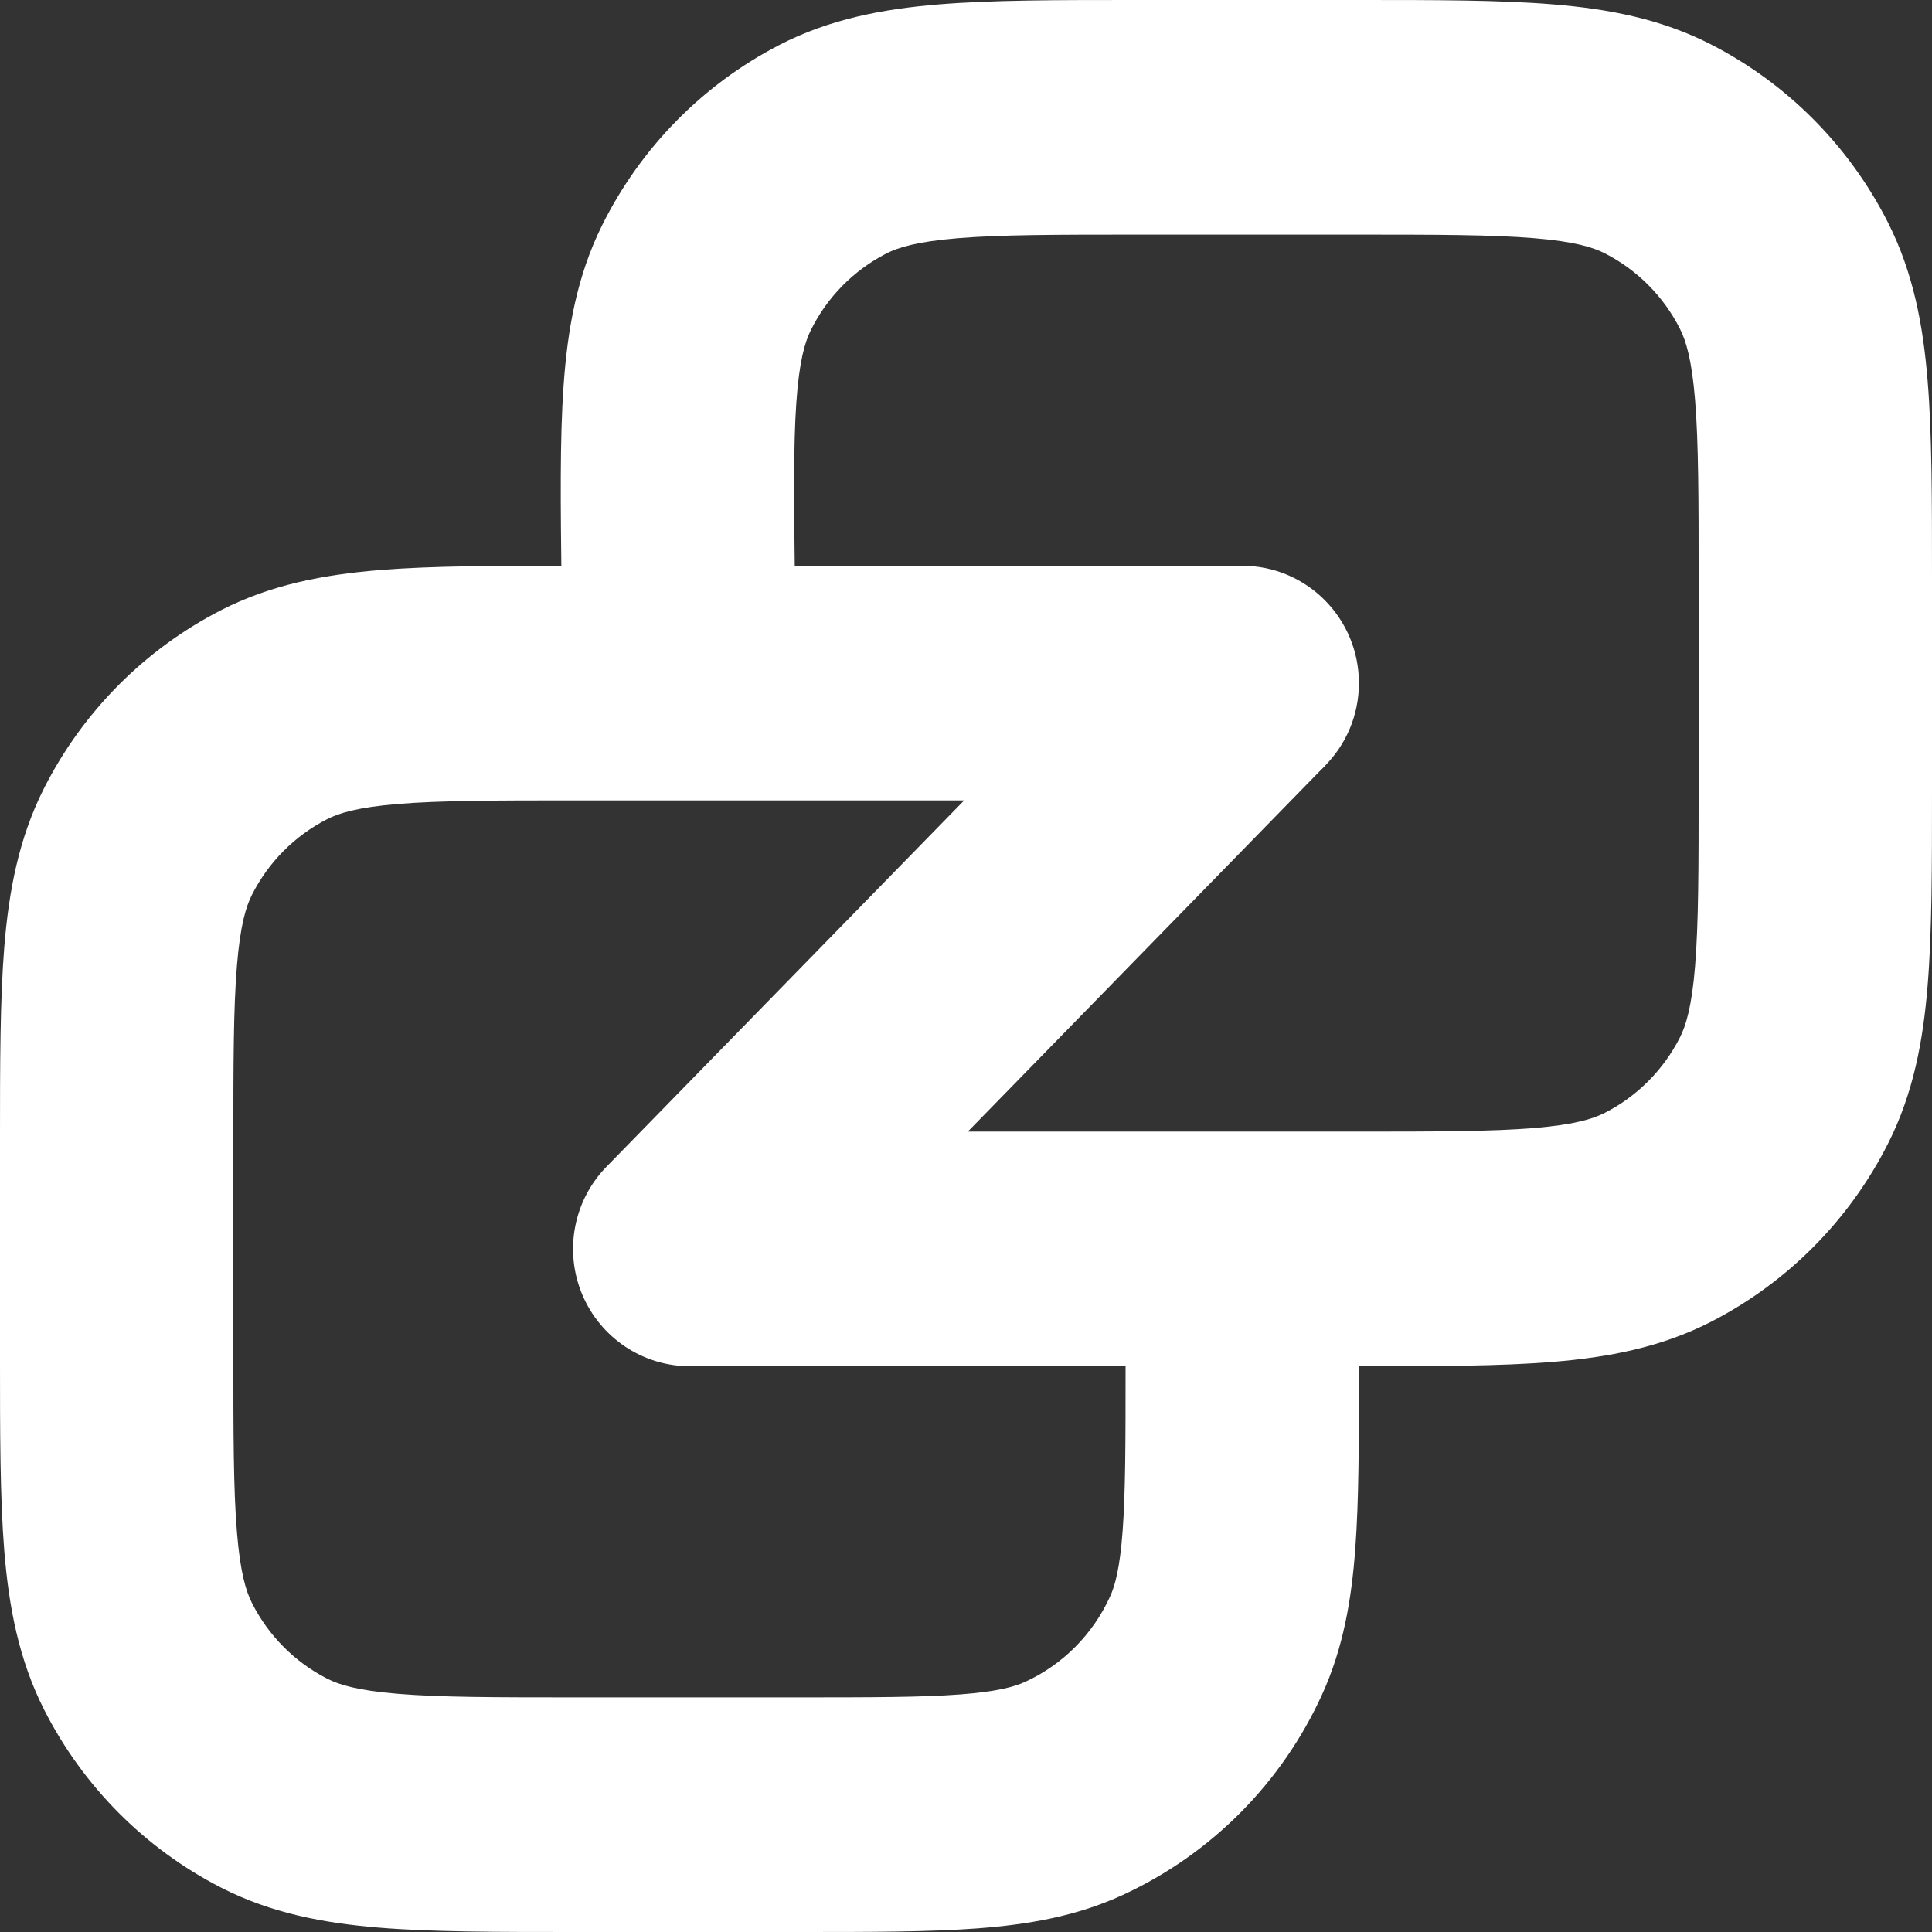<svg width="32" height="32" viewBox="0 0 32 32" fill="none" xmlns="http://www.w3.org/2000/svg">
<rect x="0" y="0" width="32" height="32" fill="#333333" stroke="none"/>
<path fill-rule="evenodd" clip-rule="evenodd" d="M18.795 1.16466e-06H22.506C23.777 -2.78353e-05 24.846 -5.26912e-05 25.721 0.072C26.637 0.147 27.509 0.311 28.338 0.735C29.6 1.381 30.626 2.413 31.269 3.682C31.691 4.515 31.854 5.391 31.928 6.312C32 7.192 32 8.267 32 9.545V13.084C32 14.361 32 15.437 31.928 16.317C31.854 17.237 31.691 18.114 31.269 18.947C30.626 20.216 29.6 21.247 28.338 21.894C27.509 22.318 26.637 22.482 25.721 22.557C24.846 22.629 23.777 22.629 22.506 22.629H11.424C10.646 22.629 9.944 22.159 9.642 21.438C9.341 20.716 9.5 19.883 10.045 19.325L19.196 9.953L21.954 12.675L16.03 18.743H22.428C23.797 18.743 24.708 18.741 25.407 18.684C26.083 18.628 26.39 18.53 26.583 18.431C27.118 18.157 27.553 17.72 27.825 17.183C27.923 16.989 28.021 16.68 28.076 16C28.133 15.297 28.135 14.382 28.135 13.006V9.623C28.135 8.247 28.133 7.331 28.076 6.628C28.021 5.948 27.923 5.64 27.825 5.446C27.553 4.908 27.118 4.471 26.583 4.197C26.39 4.098 26.083 4 25.407 3.945C24.708 3.887 23.797 3.886 22.428 3.886H18.873C17.489 3.886 16.568 3.887 15.861 3.946C15.177 4.002 14.867 4.102 14.674 4.202C14.136 4.48 13.7 4.923 13.43 5.468C13.333 5.663 13.238 5.976 13.19 6.664C13.14 7.376 13.15 8.302 13.167 9.693L13.186 11.291L9.322 11.338L9.301 9.662C9.285 8.37 9.272 7.283 9.334 6.394C9.399 5.464 9.553 4.577 9.972 3.733C10.609 2.449 11.637 1.402 12.906 0.746C13.741 0.315 14.621 0.149 15.545 0.073C16.429 -5.29169e-05 17.51 -2.80655e-05 18.795 1.16466e-06Z" fill="white"/>
<path fill-rule="evenodd" clip-rule="evenodd" d="M6.593 28.055C7.292 28.113 8.203 28.114 9.572 28.114H13.186C14.435 28.114 15.265 28.113 15.904 28.065C16.524 28.018 16.808 27.936 16.986 27.854C17.604 27.569 18.1 27.07 18.384 26.448C18.466 26.27 18.548 25.984 18.594 25.361C18.642 24.718 18.643 23.883 18.643 22.629H22.508L22.508 22.7C22.508 23.865 22.508 24.845 22.448 25.65C22.386 26.491 22.25 27.295 21.897 28.069C21.228 29.536 20.057 30.713 18.598 31.386C17.828 31.741 17.028 31.877 16.192 31.94C15.391 32 14.416 32 13.257 32L9.494 32C8.223 32 7.154 32 6.278 31.928C5.363 31.853 4.49 31.689 3.662 31.265C2.4 30.619 1.374 29.587 0.731 28.318C0.309 27.485 0.146 26.608 0.071 25.688C-0 24.808 -0 23.733 -7.62939e-05 22.455V18.916C-0 17.639 -0 16.564 0.071 15.684C0.146 14.763 0.309 13.886 0.731 13.053C1.374 11.784 2.4 10.753 3.662 10.106C4.49 9.682 5.363 9.519 6.278 9.443C7.154 9.371 8.223 9.371 9.494 9.371H20.575C21.643 9.371 22.508 10.241 22.508 11.314C22.508 12.387 21.643 13.257 20.575 13.257H9.572C8.203 13.257 7.292 13.259 6.593 13.316C5.916 13.372 5.609 13.47 5.417 13.569C4.882 13.842 4.447 14.28 4.175 14.817C4.076 15.011 3.979 15.32 3.924 16C3.866 16.703 3.865 17.618 3.865 18.994V22.377C3.865 23.753 3.866 24.669 3.924 25.372C3.979 26.052 4.076 26.36 4.175 26.554C4.447 27.092 4.882 27.529 5.417 27.803C5.609 27.902 5.916 28 6.593 28.055Z" fill="white"/>
</svg>
